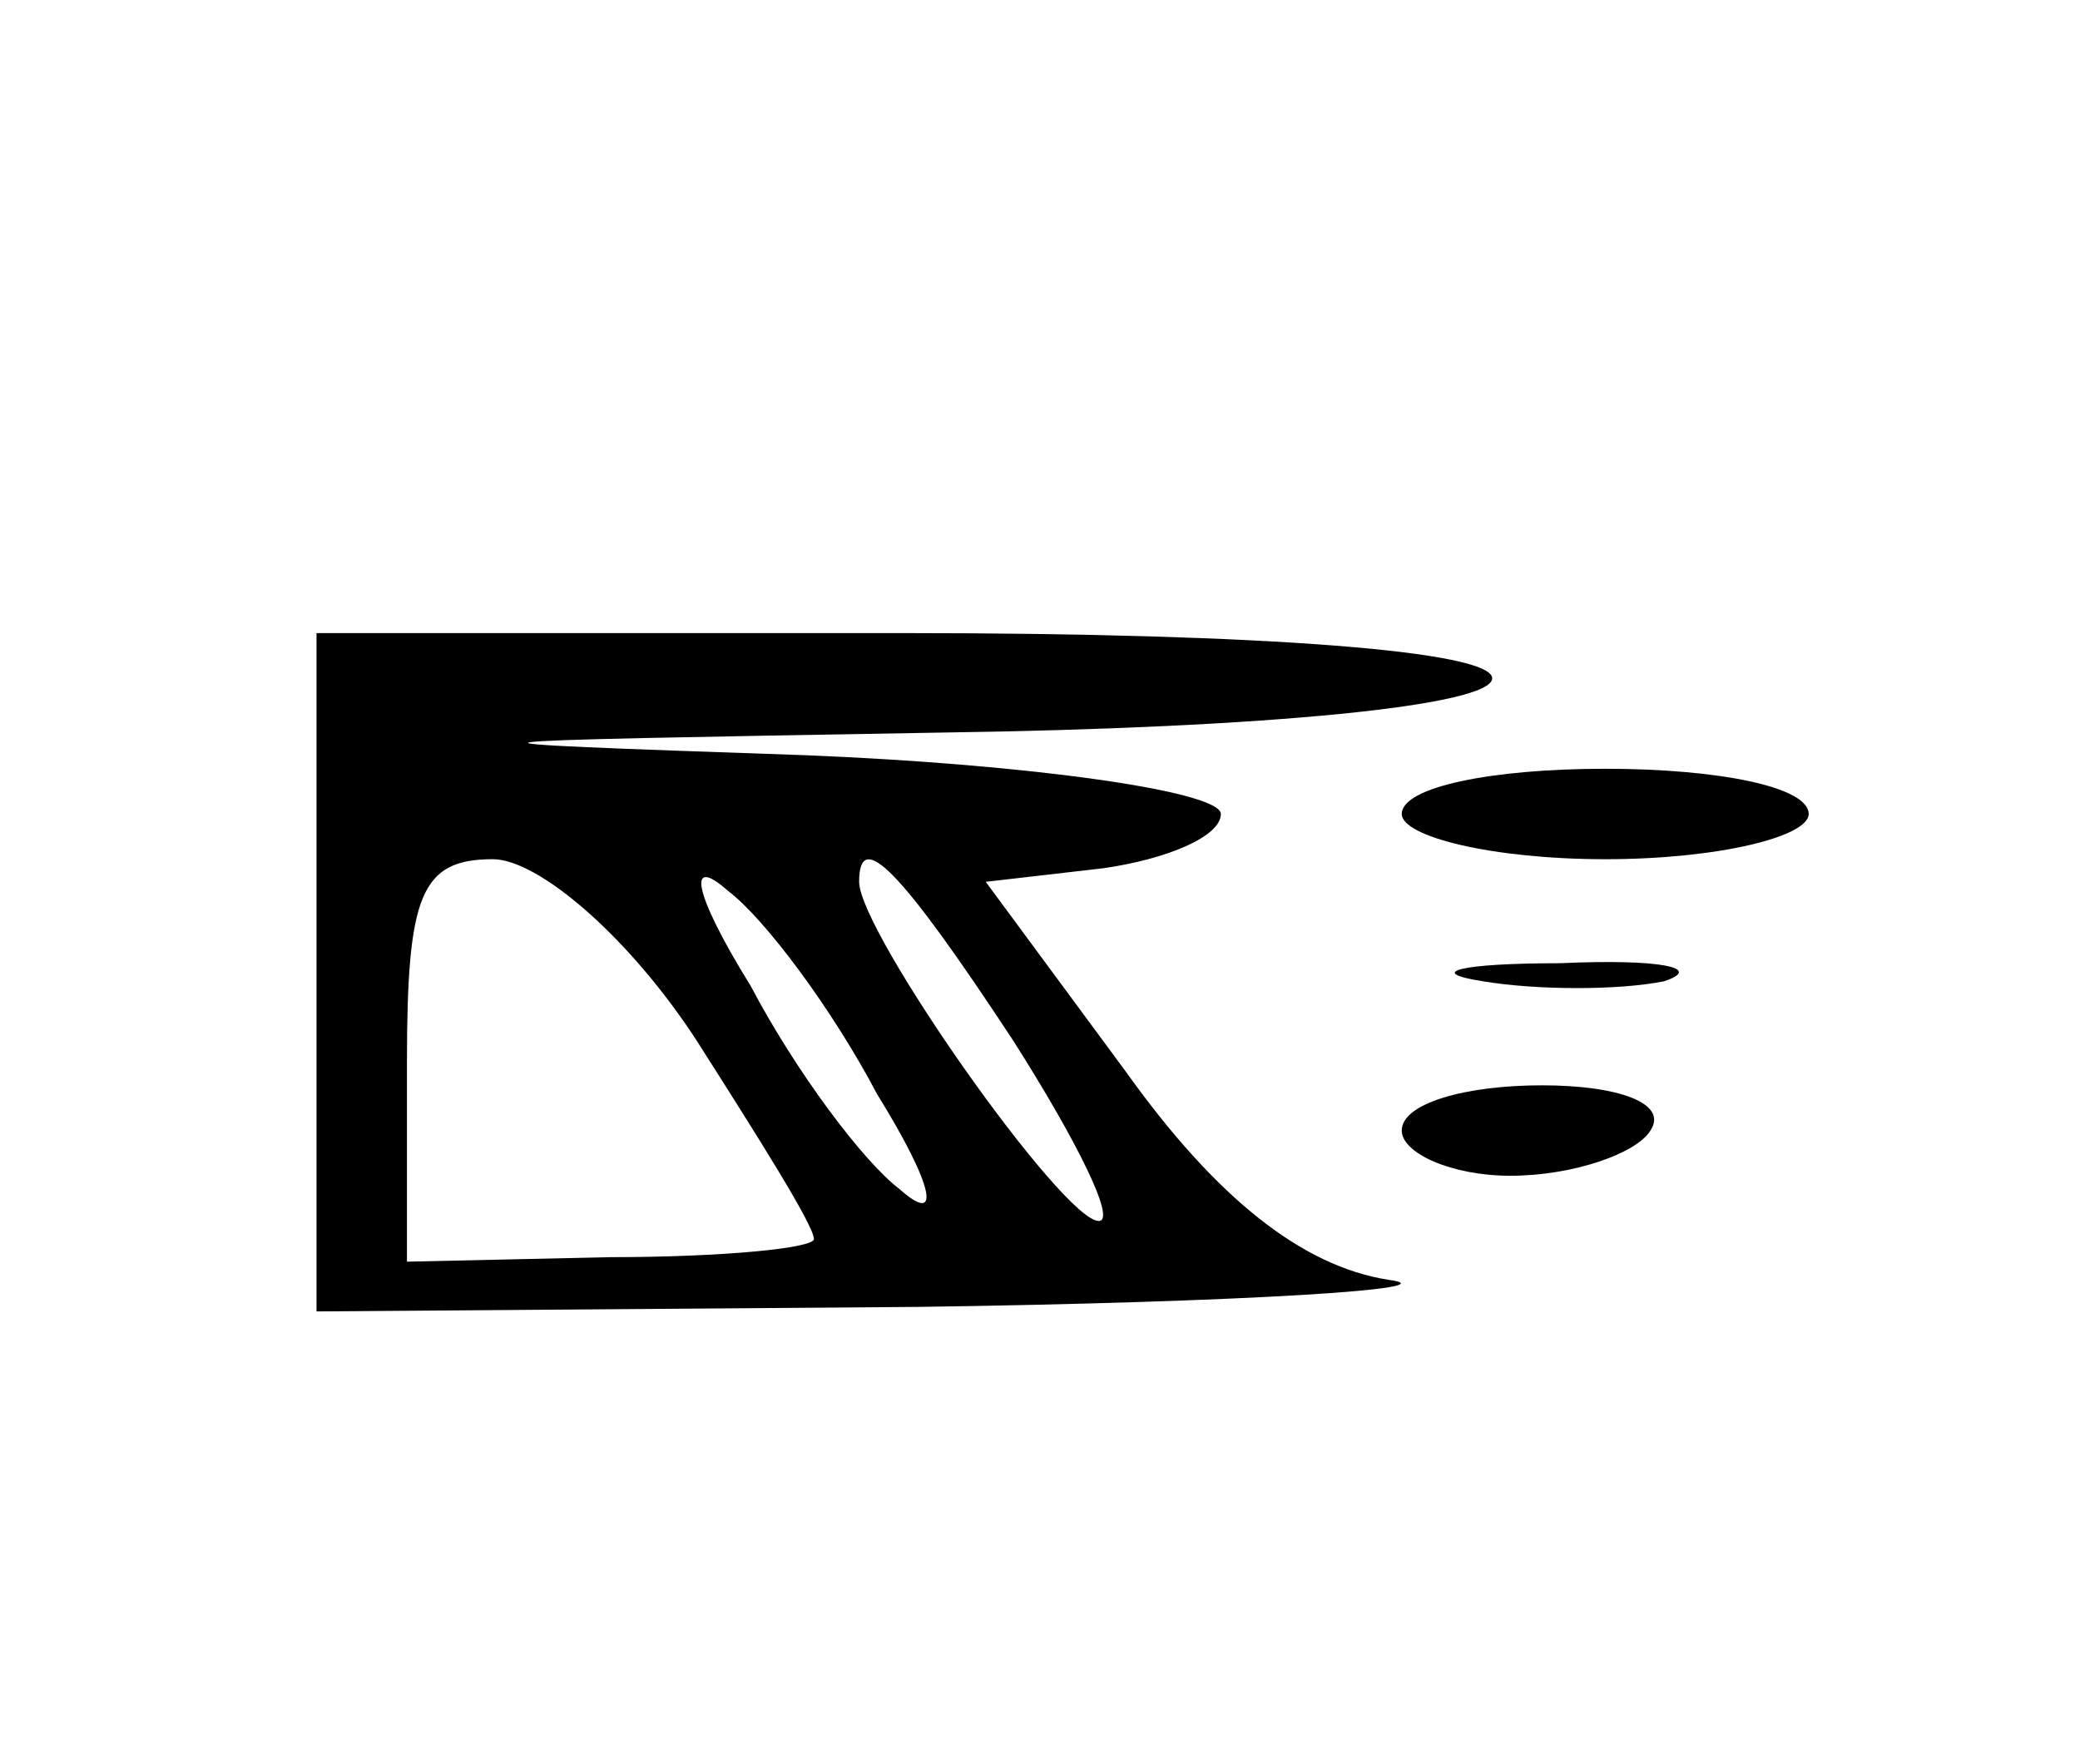 <?xml version="1.0" standalone="no"?>
<!DOCTYPE svg PUBLIC "-//W3C//DTD SVG 20010904//EN"
 "http://www.w3.org/TR/2001/REC-SVG-20010904/DTD/svg10.dtd">
<svg version="1.0" xmlns="http://www.w3.org/2000/svg"
 width="46pt" height="39pt" viewBox="0 0 46 39"
 preserveAspectRatio="xMidYMid meet">

<g transform="translate(0,39) scale(0.1,-0.1)"
fill="#000000" stroke="none">
<path d="M70 175 l0 -75 133 1 c72 1 119 4 104 6 -19 3 -38 18 -58 46 l-31 42
26 3 c14 2 26 7 26 12 0 5 -42 11 -92 13 -87 3 -85 3 30 5 73 1 122 6 122 12
0 6 -50 10 -130 10 l-130 0 0 -75z m84 -15 c14 -22 26 -41 26 -44 0 -2 -20 -4
-45 -4 l-45 -1 0 44 c0 37 3 45 19 45 10 0 30 -17 45 -40z m40 -12 c13 -21 14
-29 5 -21 -8 6 -23 26 -33 45 -13 21 -14 29 -5 21 8 -6 23 -26 33 -45z m30 12
c14 -22 23 -40 19 -40 -8 0 -53 64 -53 75 0 12 9 3 34 -35z"/>
<path d="M310 210 c0 -5 20 -10 45 -10 25 0 45 5 45 10 0 6 -20 10 -45 10 -25
0 -45 -4 -45 -10z"/>
<path d="M328 173 c12 -2 30 -2 40 0 9 3 -1 5 -23 4 -22 0 -30 -2 -17 -4z"/>
<path d="M310 140 c0 -5 11 -10 24 -10 14 0 28 5 31 10 4 6 -7 10 -24 10 -17
0 -31 -4 -31 -10z"/>
</g>
</svg>
